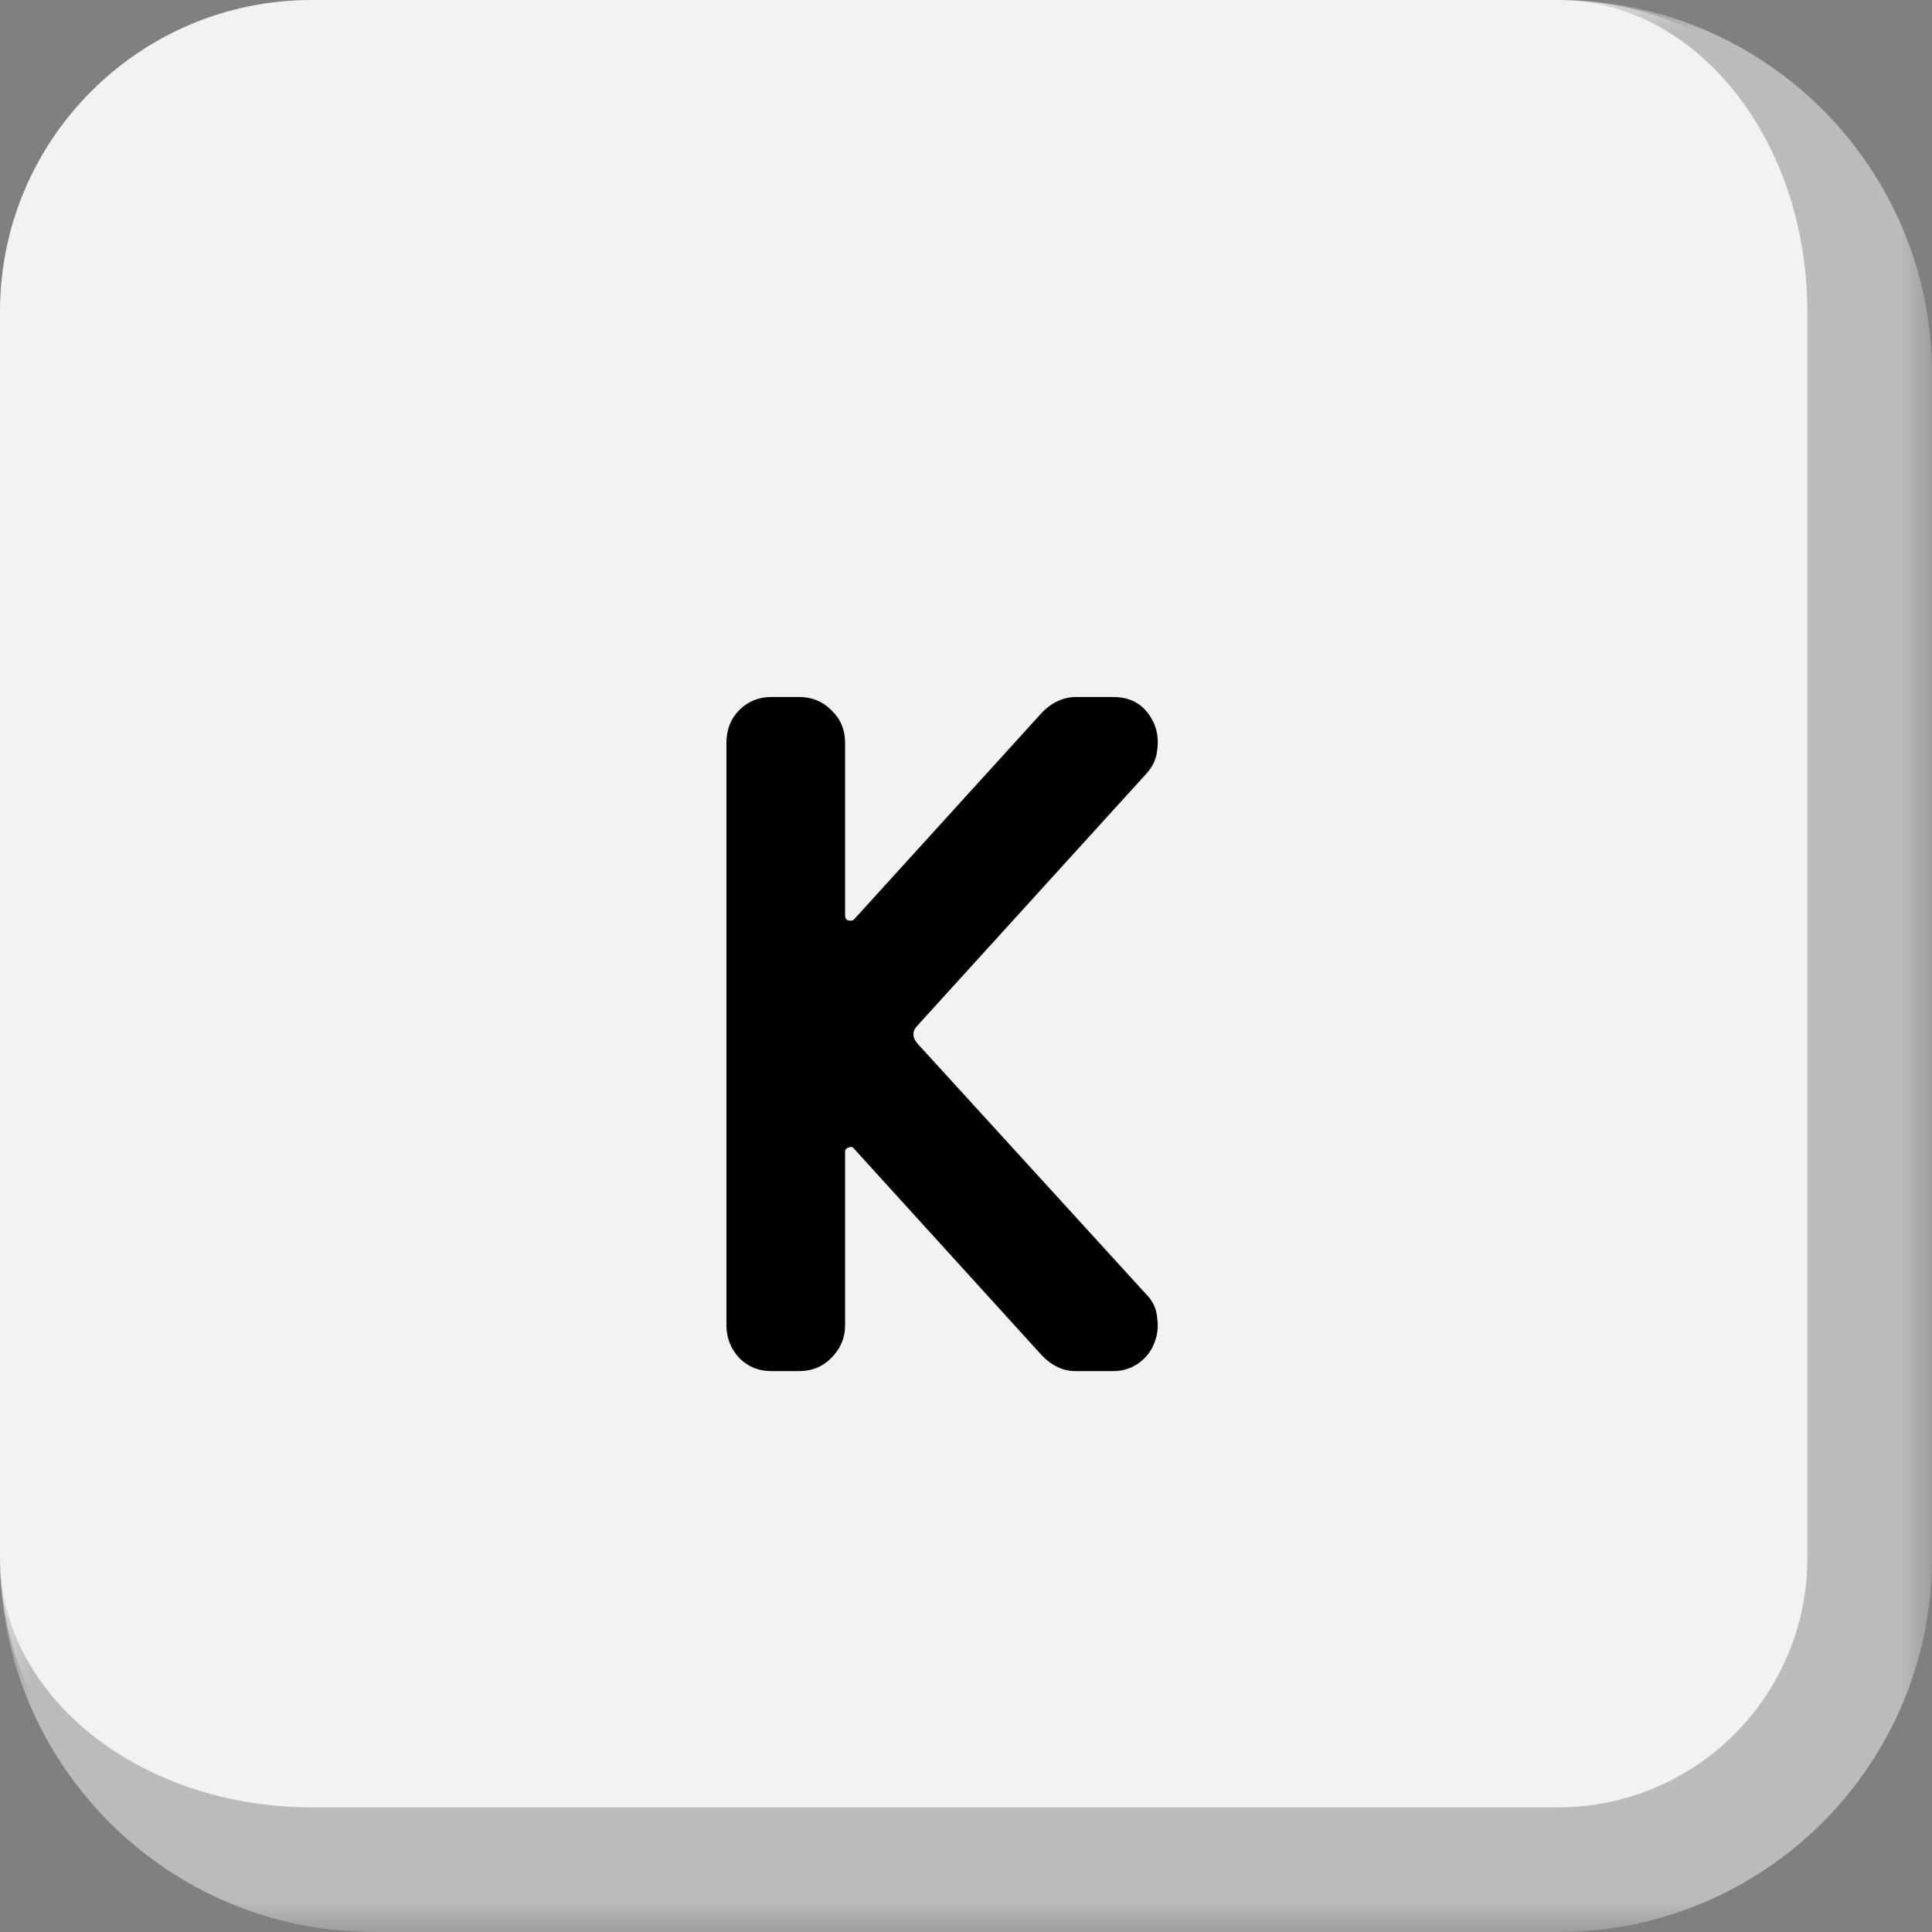 <svg width="31" height="31" viewBox="0 0 31 31" fill="none" xmlns="http://www.w3.org/2000/svg">
<rect x="0" y="0" width="31" height="31" fill="#808080" stroke="none"/>
<mask id="path-1-outside-1_2_2" maskUnits="userSpaceOnUse" x="0" y="0" width="31" height="31" fill="black">
<rect fill="white" width="31" height="31"/>
<path d="M0 5C0 2.239 2.239 0 5 0H25C27.761 0 30 2.239 30 5V25C30 27.761 27.761 30 25 30H5C2.239 30 0 27.761 0 25V5Z"/>
</mask>
<path d="M0 5C0 2.239 2.239 0 5 0H25C27.761 0 30 2.239 30 5V25C30 27.761 27.761 30 25 30H5C2.239 30 0 27.761 0 25V5Z" fill="#F2F2F2"/>
<path d="M0 0H30H0ZM31 25C31 28.314 28.314 31 25 31H6C2.686 31 0 28.314 0 25C0 27.209 2.239 29 5 29H25C27.209 29 29 27.209 29 25H31ZM0 30V0V30ZM25 0C28.314 0 31 2.686 31 6V25C31 28.314 28.314 31 25 31V29C27.209 29 29 27.209 29 25V5C29 2.239 27.209 0 25 0Z" fill="#BBBBBB" mask="url(#path-1-outside-1_2_2)"/>
<path d="M18.52 11.616C18.573 11.744 18.589 11.883 18.568 12.032C18.557 12.171 18.499 12.299 18.392 12.416L14.728 16.448C14.632 16.544 14.632 16.645 14.728 16.752L18.392 20.768C18.499 20.875 18.557 21.003 18.568 21.152C18.589 21.291 18.573 21.424 18.52 21.552C18.467 21.691 18.376 21.803 18.248 21.888C18.131 21.963 18.003 22 17.864 22H17.256C17.064 22 16.888 21.92 16.728 21.76L13.704 18.432C13.683 18.4 13.651 18.395 13.608 18.416C13.576 18.427 13.56 18.448 13.56 18.48V21.264C13.56 21.467 13.485 21.643 13.336 21.792C13.197 21.931 13.027 22 12.824 22H12.376C12.173 22 12.003 21.931 11.864 21.792C11.725 21.643 11.656 21.467 11.656 21.264V11.92C11.656 11.707 11.725 11.531 11.864 11.392C12.003 11.253 12.173 11.184 12.376 11.184H12.824C13.027 11.184 13.197 11.253 13.336 11.392C13.485 11.531 13.56 11.707 13.56 11.92V14.688C13.56 14.731 13.576 14.757 13.608 14.768C13.651 14.779 13.683 14.773 13.704 14.752L16.728 11.424C16.888 11.264 17.069 11.184 17.272 11.184H17.864C18.173 11.184 18.392 11.328 18.52 11.616Z" fill="black"/>
</svg>

